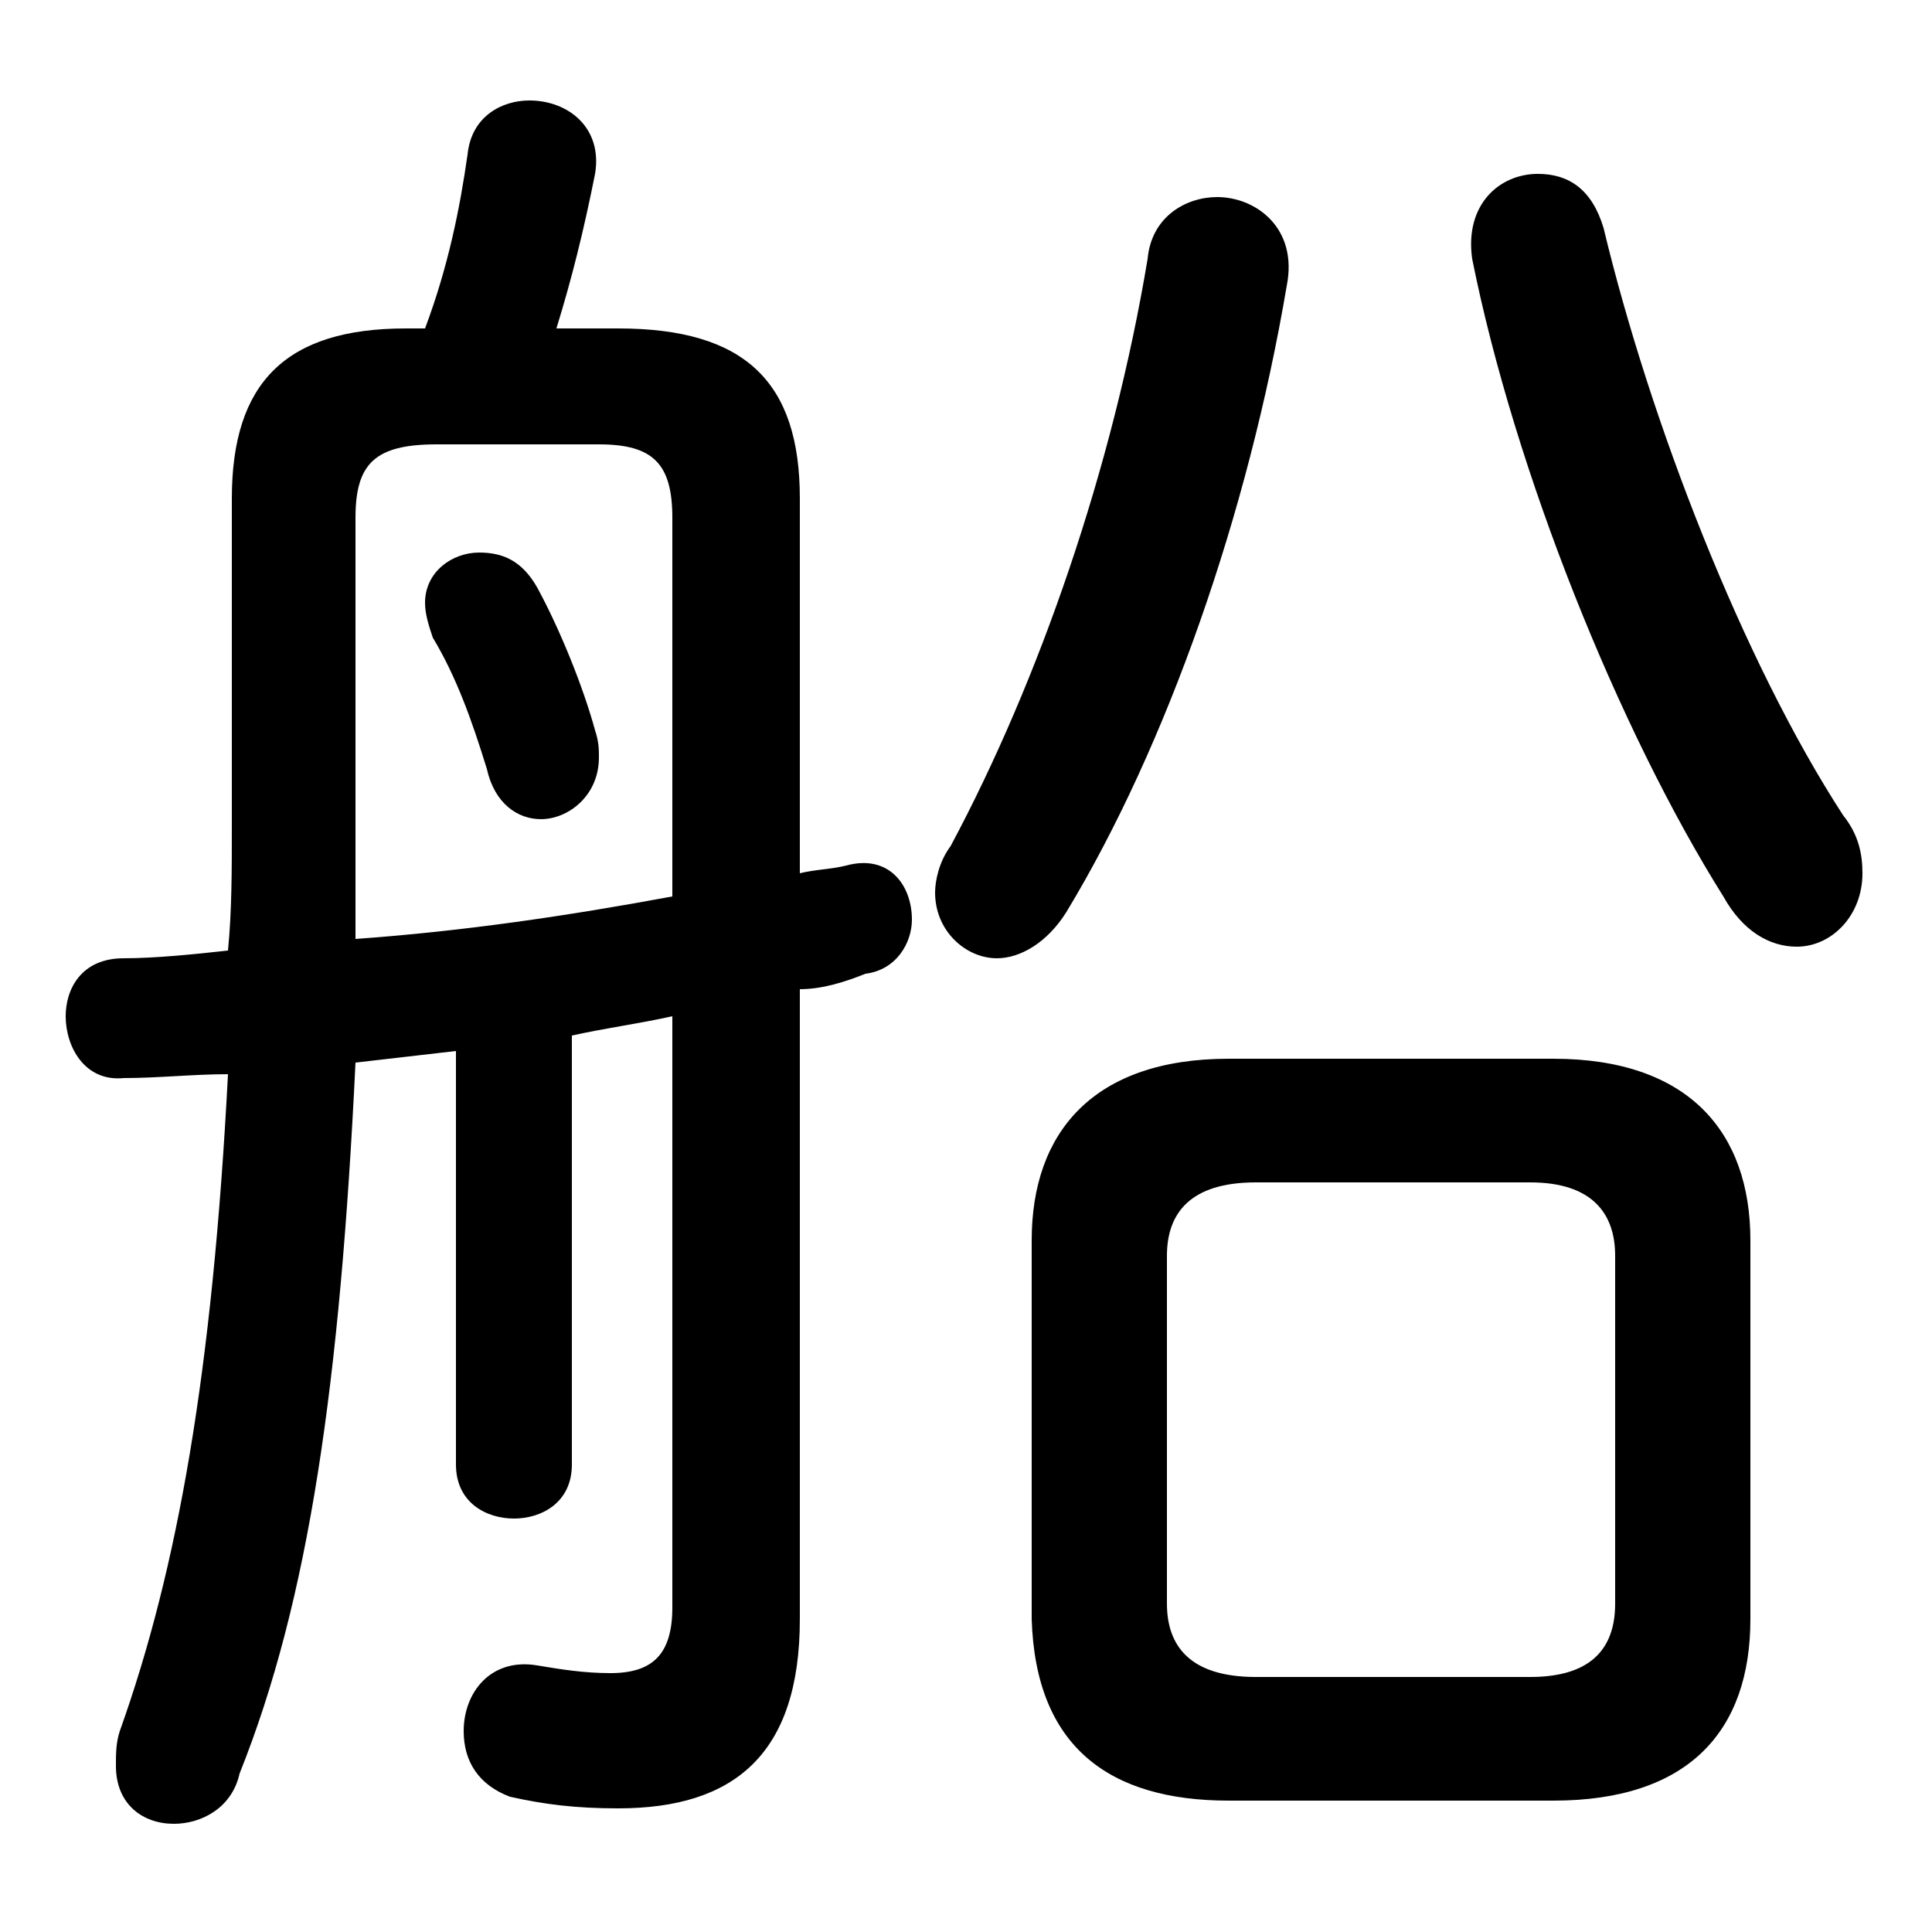 <svg xmlns="http://www.w3.org/2000/svg" viewBox="0 -44.0 50.0 50.0">
    <rect x="0" y="-44.0" width="50.0" height="50.0" fill="#808080" stroke="none"/>
    <g transform="scale(1, -1)">
        <!-- ボディの枠 -->
        <rect x="0" y="-6.0" width="50.0" height="50.0"
            stroke="white" fill="white"/>
        <!-- グリフ座標系の原点 -->
        <circle cx="0" cy="0" r="5" fill="white"/>
        <!-- グリフのアウトライン -->
        <g style="fill:black;stroke:#000000;stroke-width:0;stroke-linecap:round;stroke-linejoin:round;">
        <path d="M 40.2 -2.6 C 43.7 -2.6 45.3 -0.8 45.3 2.1 L 45.3 11.9 C 45.3 14.7 43.7 16.6 40.2 16.6 L 31.8 16.6 C 28.3 16.6 26.7 14.7 26.7 11.9 L 26.7 2.1 C 26.8 -1.2 28.7 -2.6 31.8 -2.6 Z M 32.5 0.6 C 30.8 0.6 30.2 1.4 30.2 2.5 L 30.2 11.5 C 30.2 12.6 30.8 13.4 32.5 13.4 L 39.6 13.4 C 41.2 13.4 41.8 12.6 41.8 11.5 L 41.8 2.5 C 41.8 1.1 40.9 0.6 39.6 0.6 Z M 13.9 28.8 C 13.5 29.5 13.0 29.7 12.4 29.7 C 11.7 29.7 11.0 29.2 11.0 28.4 C 11.0 28.1 11.1 27.8 11.2 27.5 C 11.8 26.5 12.2 25.4 12.6 24.1 C 12.8 23.2 13.4 22.8 14.0 22.8 C 14.7 22.8 15.5 23.4 15.5 24.4 C 15.5 24.6 15.5 24.8 15.4 25.1 C 15.1 26.2 14.5 27.7 13.9 28.8 Z M 17.4 2.4 C 17.4 1.2 16.9 0.7 15.8 0.7 C 15.1 0.7 14.5 0.8 13.9 0.9 C 12.7 1.1 12.0 0.2 12.0 -0.8 C 12.0 -1.6 12.4 -2.2 13.2 -2.5 C 14.1 -2.7 14.9 -2.8 16.0 -2.8 C 19.0 -2.8 20.7 -1.4 20.7 2.1 L 20.7 18.4 C 21.3 18.4 21.9 18.6 22.4 18.8 C 23.2 18.9 23.6 19.6 23.6 20.2 C 23.6 21.1 23.0 21.9 21.9 21.6 C 21.5 21.5 21.1 21.5 20.7 21.4 L 20.7 31.1 C 20.7 34.1 19.3 35.5 16.0 35.5 L 14.4 35.5 C 14.8 36.8 15.1 38.0 15.4 39.5 C 15.6 40.7 14.7 41.4 13.7 41.4 C 13.0 41.4 12.2 41.0 12.1 40.0 C 11.9 38.6 11.6 37.1 11.0 35.5 L 10.5 35.5 C 7.4 35.5 6.0 34.1 6.0 31.1 L 6.0 22.6 C 6.0 21.5 6.0 20.4 5.9 19.4 C 5.0 19.3 4.0 19.2 3.2 19.2 C 2.1 19.2 1.7 18.4 1.7 17.7 C 1.7 16.9 2.2 16.0 3.2 16.1 C 4.1 16.1 5.0 16.2 5.9 16.2 C 5.5 8.5 4.6 3.4 3.1 -0.8 C 3.0 -1.1 3.0 -1.4 3.0 -1.7 C 3.0 -2.7 3.7 -3.2 4.5 -3.2 C 5.2 -3.2 6.0 -2.8 6.2 -1.9 C 8.0 2.6 8.8 8.2 9.2 16.5 C 10.1 16.6 10.9 16.7 11.8 16.8 L 11.8 6.1 C 11.8 5.1 12.6 4.7 13.3 4.7 C 14.0 4.7 14.8 5.1 14.8 6.1 L 14.8 17.2 C 15.7 17.4 16.5 17.5 17.4 17.7 Z M 17.4 20.8 C 14.7 20.3 12.0 19.9 9.2 19.7 C 9.2 20.6 9.2 21.5 9.2 22.5 L 9.2 30.6 C 9.2 32.0 9.7 32.5 11.3 32.5 L 15.5 32.5 C 16.9 32.5 17.4 32.0 17.4 30.6 Z M 29.7 37.3 C 28.8 31.9 26.9 26.4 24.6 22.1 C 24.3 21.7 24.2 21.2 24.2 20.9 C 24.2 19.9 25.0 19.2 25.8 19.2 C 26.4 19.2 27.1 19.6 27.6 20.4 C 30.2 24.7 32.3 30.7 33.3 36.6 C 33.6 38.1 32.5 38.9 31.5 38.9 C 30.7 38.9 29.8 38.4 29.7 37.3 Z M 47.7 22.9 C 45.1 26.9 42.7 33.1 41.5 38.1 C 41.2 39.1 40.6 39.5 39.8 39.5 C 38.8 39.5 37.9 38.7 38.1 37.3 C 39.2 31.8 41.9 25.1 44.6 20.8 C 45.1 19.9 45.8 19.5 46.5 19.5 C 47.4 19.5 48.2 20.3 48.2 21.4 C 48.2 21.9 48.1 22.4 47.7 22.9 Z"/>
    </g>
    </g>
</svg>
